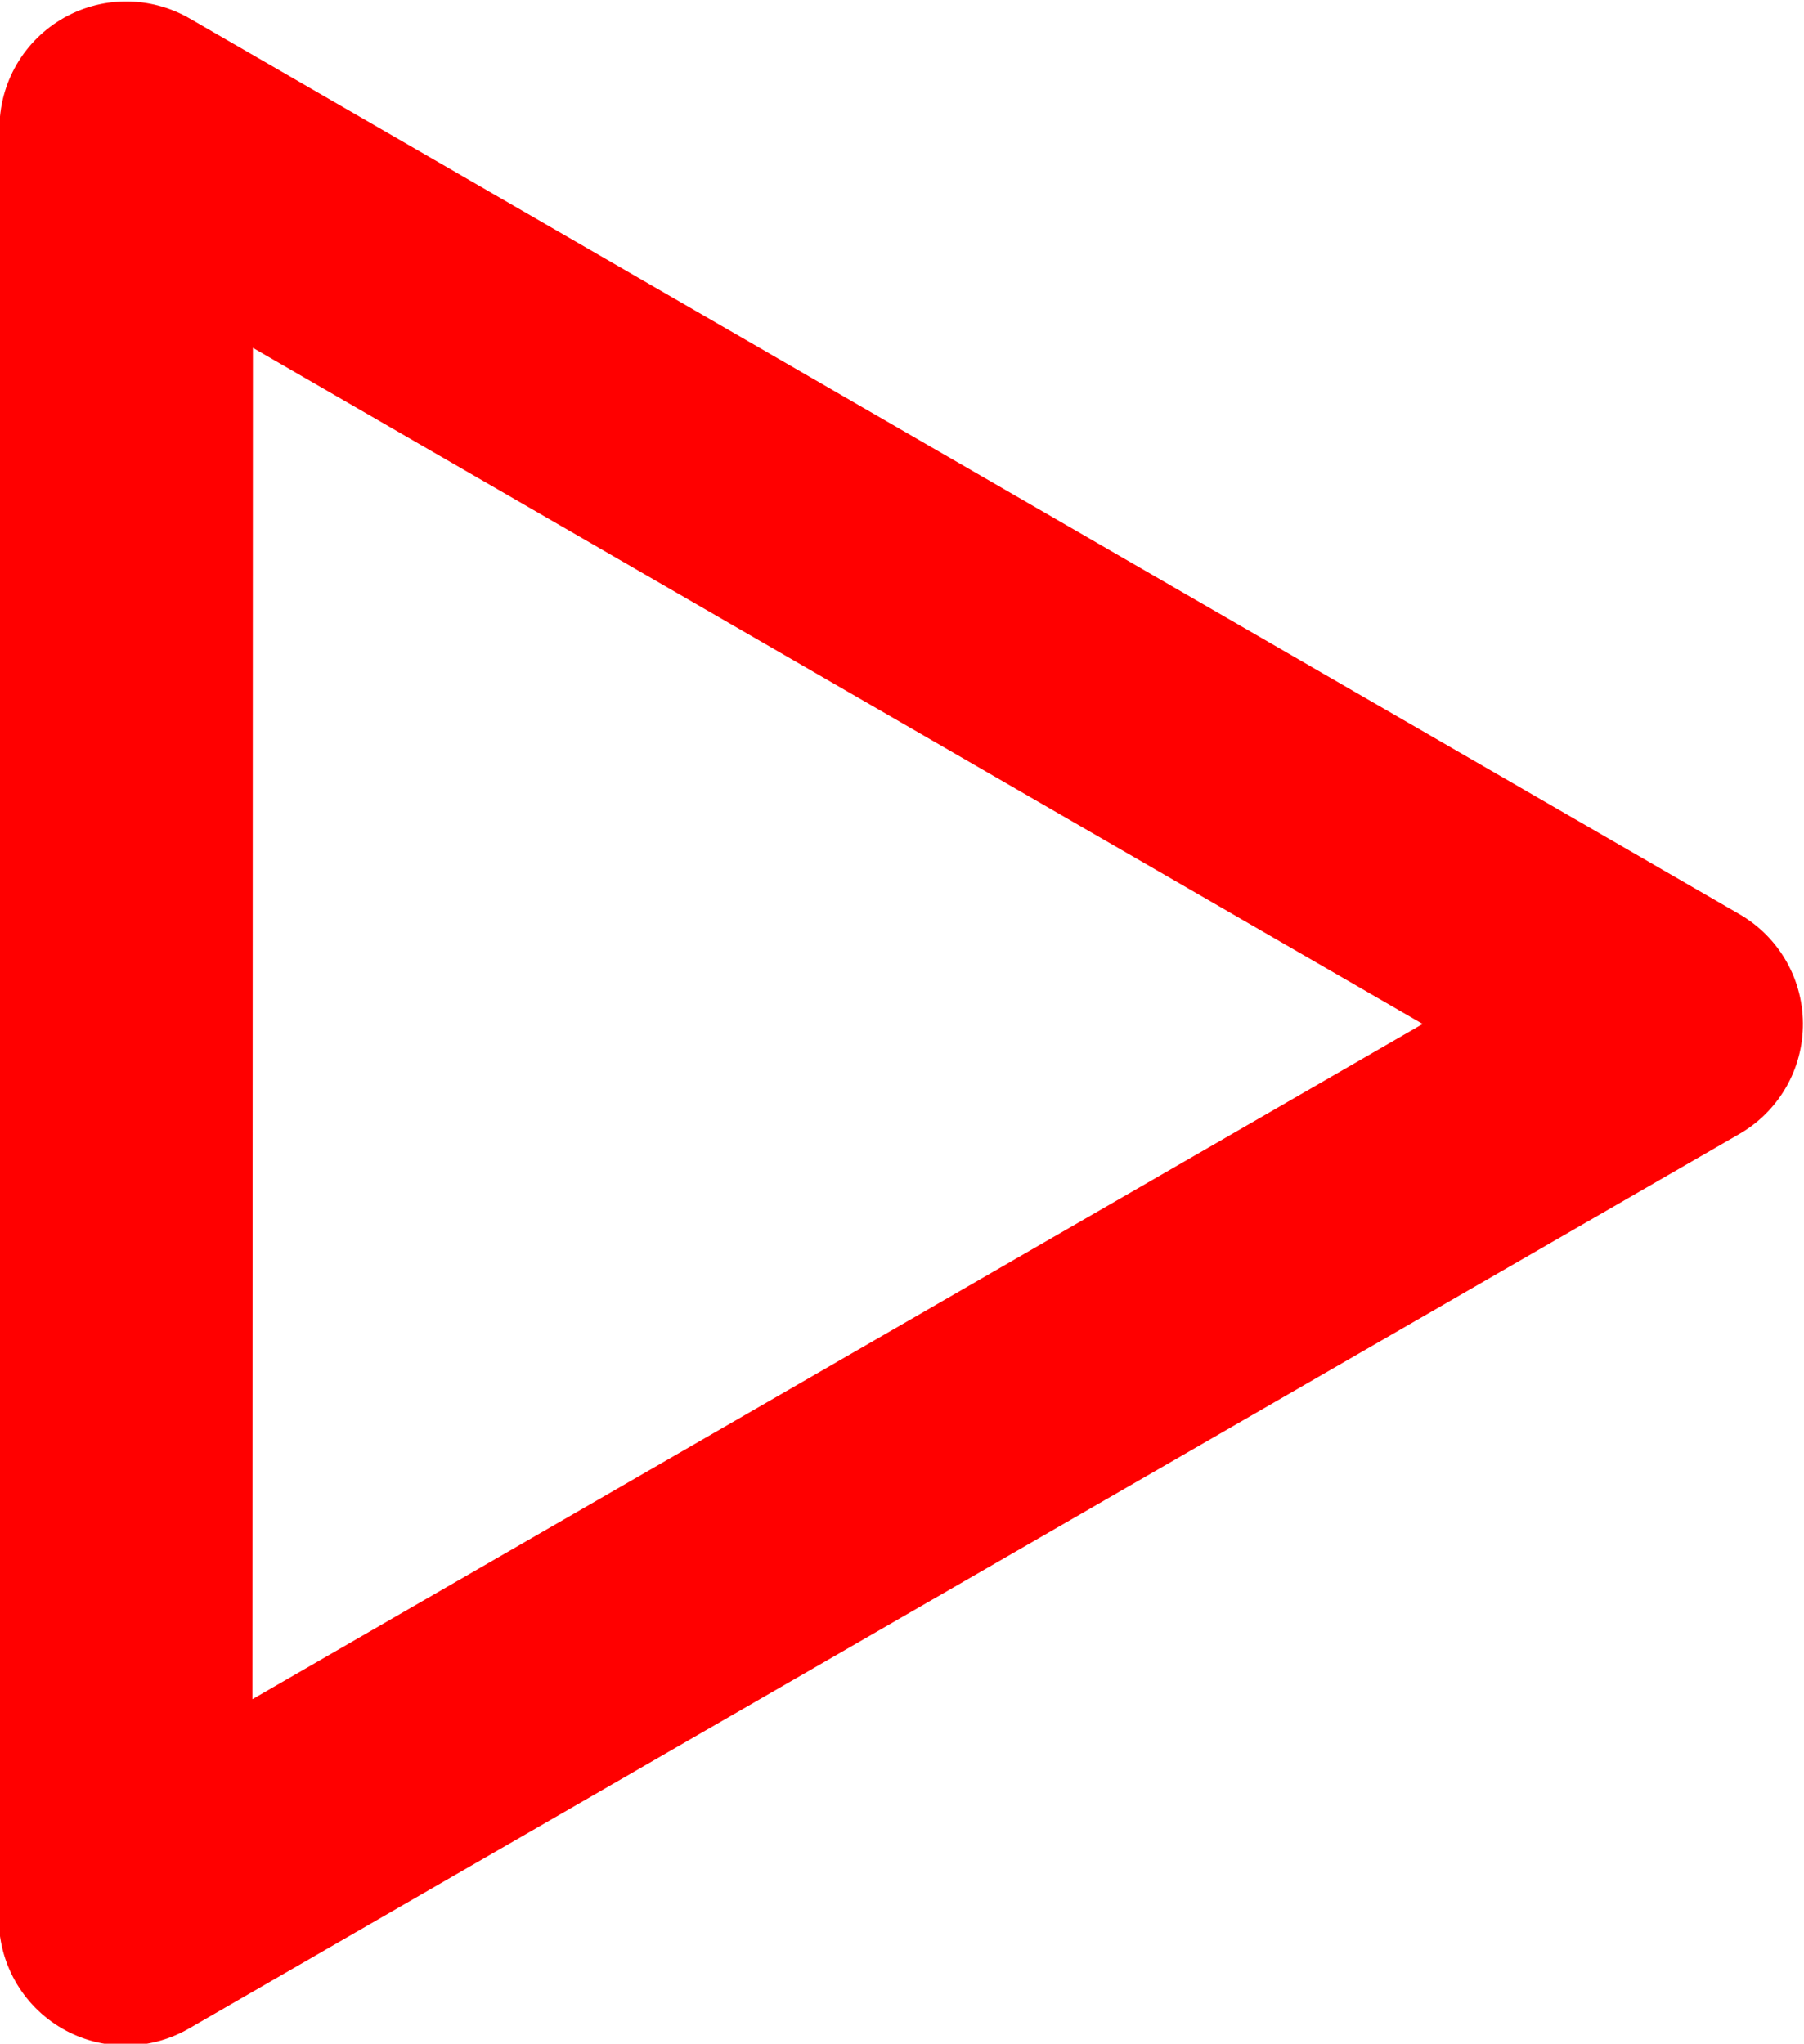<?xml version="1.0" encoding="UTF-8" standalone="no"?>
<!-- Created with Inkscape (http://www.inkscape.org/) -->

<svg
   width="131.818mm"
   height="149.304mm"
   viewBox="0 0 131.818 149.304"
   version="1.1"
   id="svg1"
   inkscape:export-filename="TauideasFavIcon.svg"
   inkscape:export-xdpi="5.4400001"
   inkscape:export-ydpi="5.4400001"
   inkscape:version="1.3.2 (091e20e, 2023-11-25, custom)"
   sodipodi:docname="TauideasFavIcon.svg"
   xmlns:inkscape="http://www.inkscape.org/namespaces/inkscape"
   xmlns:sodipodi="http://sodipodi.sourceforge.net/DTD/sodipodi-0.dtd"
   xmlns="http://www.w3.org/2000/svg"
   xmlns:svg="http://www.w3.org/2000/svg">
  <sodipodi:namedview
     id="namedview1"
     pagecolor="#ffffff"
     bordercolor="#666666"
     borderopacity="1.0"
     inkscape:showpageshadow="2"
     inkscape:pageopacity="0.0"
     inkscape:pagecheckerboard="0"
     inkscape:deskcolor="#d1d1d1"
     inkscape:document-units="mm"
     inkscape:zoom="0.72426347"
     inkscape:cx="357.60467"
     inkscape:cy="511.55417"
     inkscape:window-width="1920"
     inkscape:window-height="1009"
     inkscape:window-x="-8"
     inkscape:window-y="-8"
     inkscape:window-maximized="1"
     inkscape:current-layer="layer1" />
  <defs
     id="defs1" />
  <g
     inkscape:label="Layer 1"
     inkscape:groupmode="layer"
     id="layer1"
     transform="translate(-10.262,-13.286)">
    <path
       sodipodi:type="star"
       id="path3"
       inkscape:flatsided="false"
       sodipodi:sides="3"
       sodipodi:cx="332.43542"
       sodipodi:cy="37.992619"
       sodipodi:r1="39.455566"
       sodipodi:r2="19.727783"
       sodipodi:arg1="3.1323337"
       sodipodi:arg2="4.1795312"
       inkscape:rounded="0"
       inkscape:randomized="0"
       d="m 292.982,38.358 29.432,-17.358 29.432,-17.358 0.316,34.168 0.316,34.168 -29.749,-16.81 z"
       inkscape:transform-center-x="-18.85975"
       inkscape:transform-center-y="-0.020100808"
       style="mix-blend-mode:color-burn;fill:none;stroke:#ff0000;stroke-width:9.678;stroke-linecap:round;stroke-linejoin:round;stroke-dasharray:none;stroke-opacity:1;paint-order:markers fill stroke"
       transform="matrix(-1.914,0.017,0.017,1.914,692.856,9.7)" />
  </g>
</svg>
